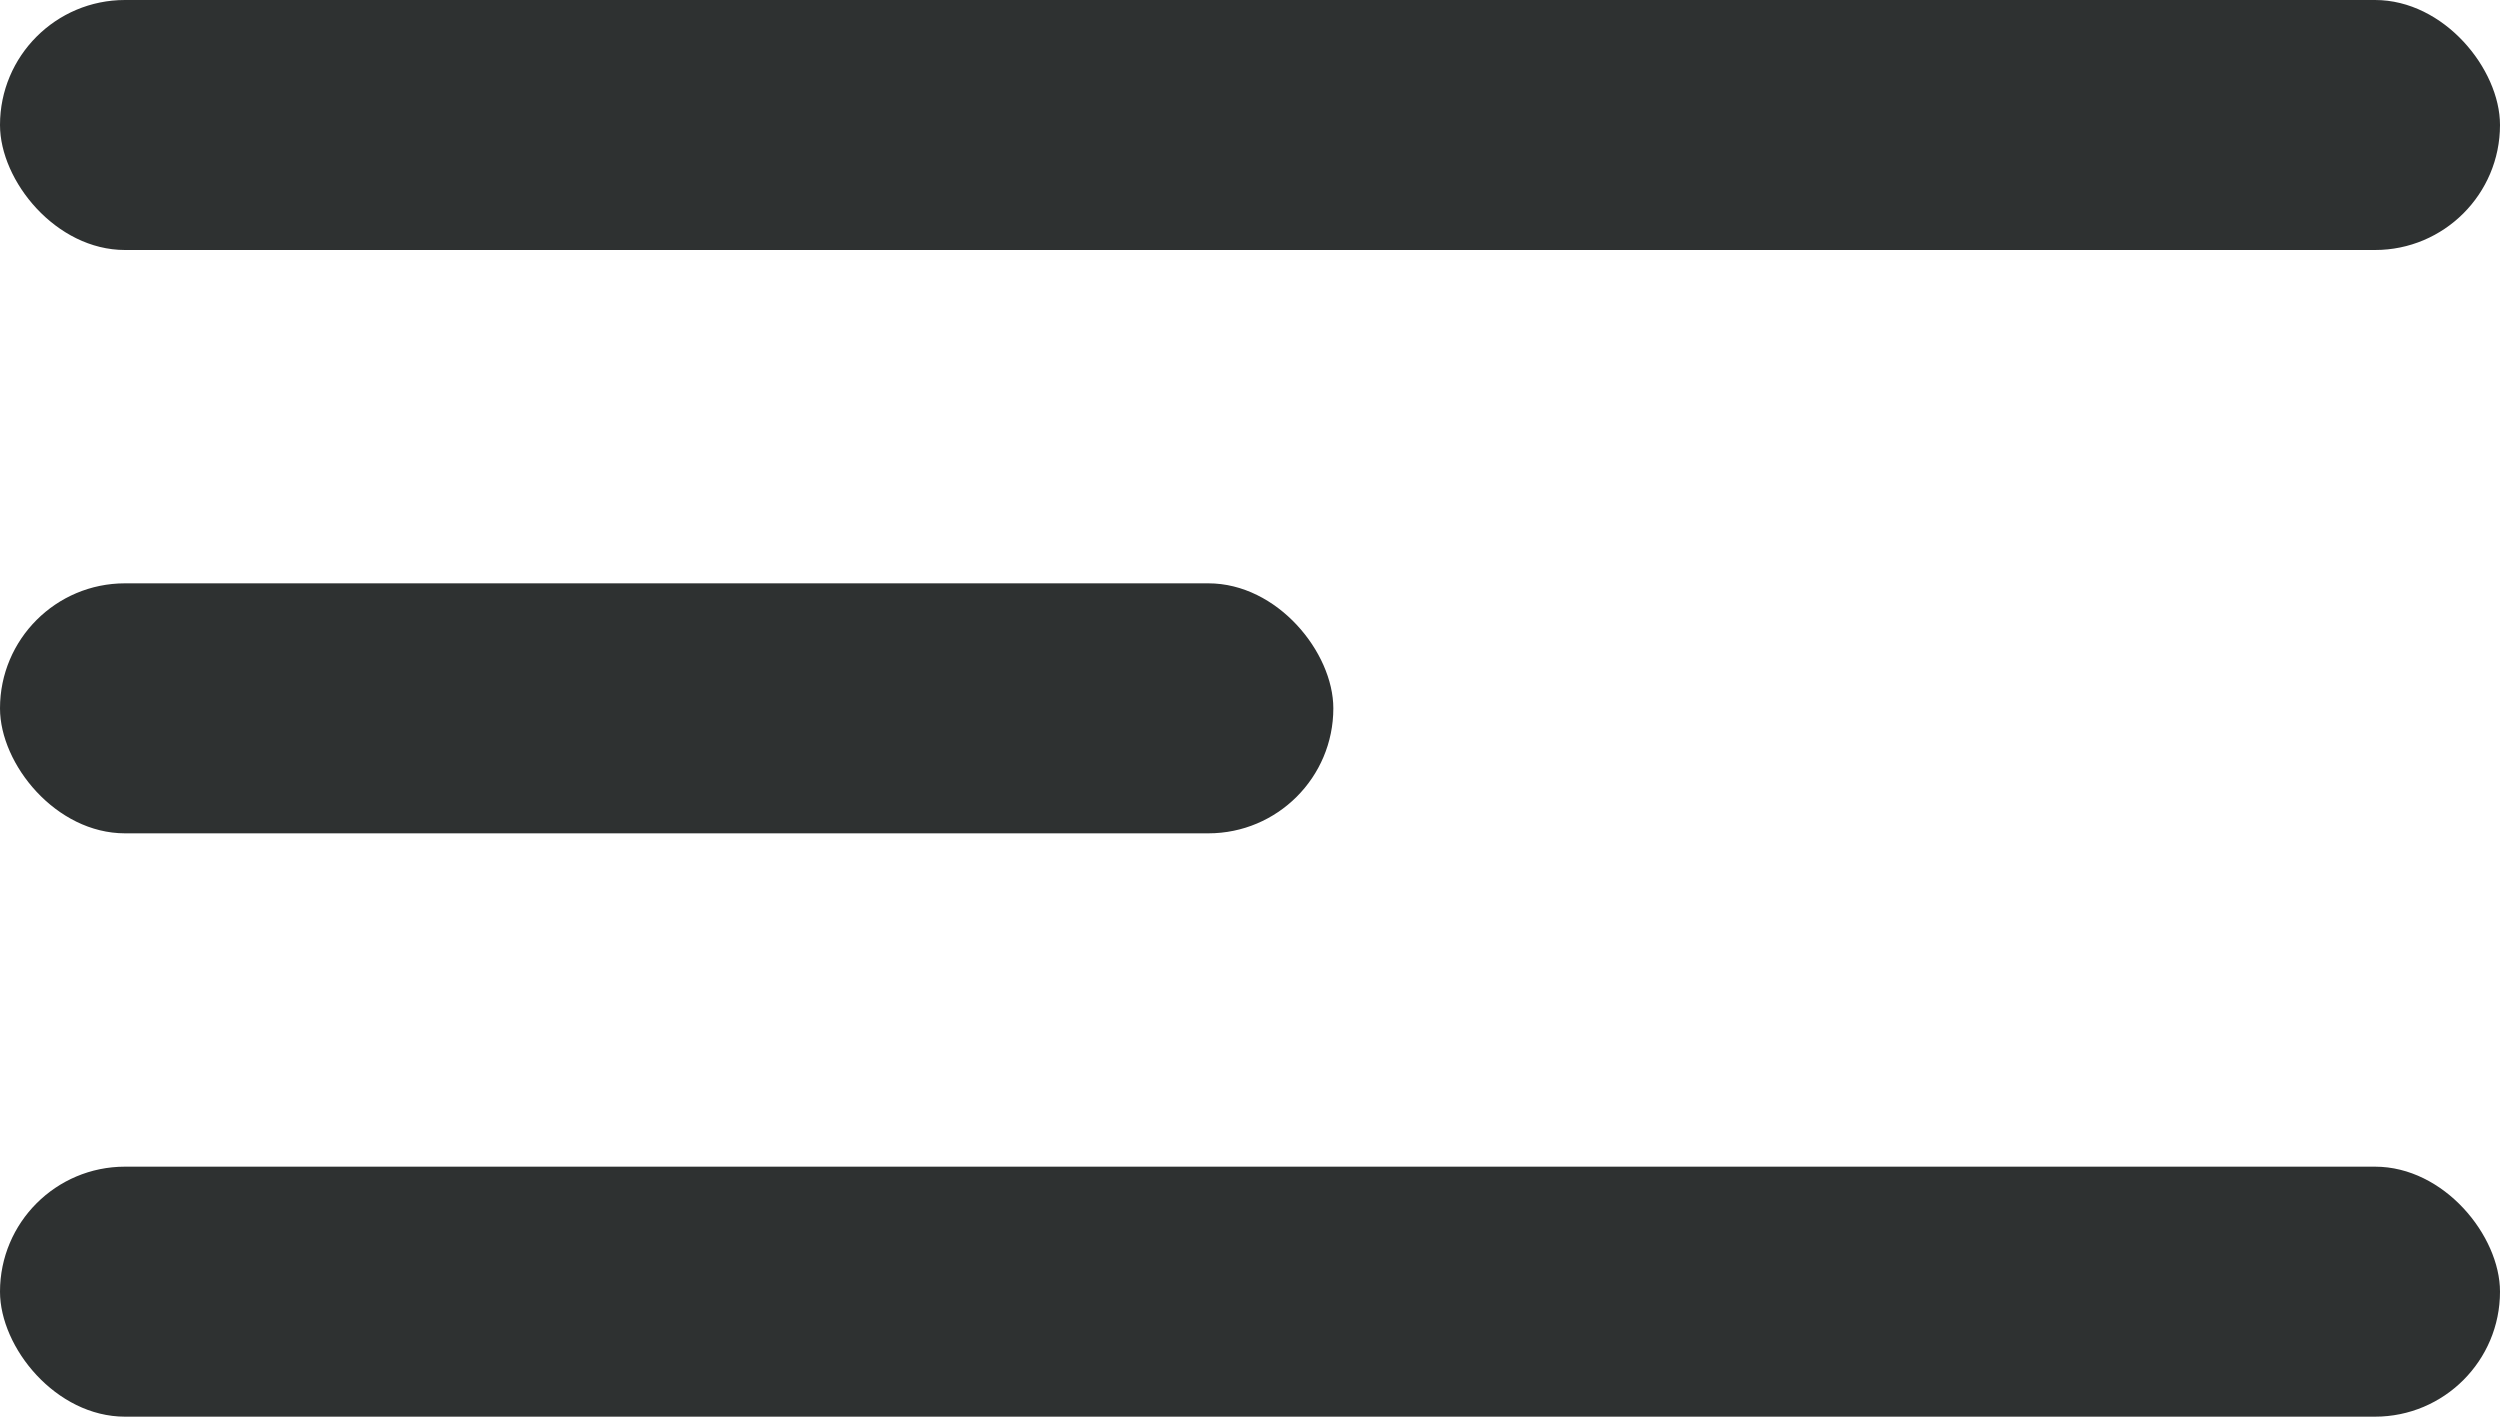 <svg width="30" height="17" viewBox="0 0 30 17" fill="none" xmlns="http://www.w3.org/2000/svg">
<rect width="30" height="3" rx="1.5" fill="#2E3131"/>
<rect y="7" width="16" height="3" rx="1.5" fill="#2E3131"/>
<rect y="14" width="30" height="3" rx="1.5" fill="#2E3131"/>
</svg>
